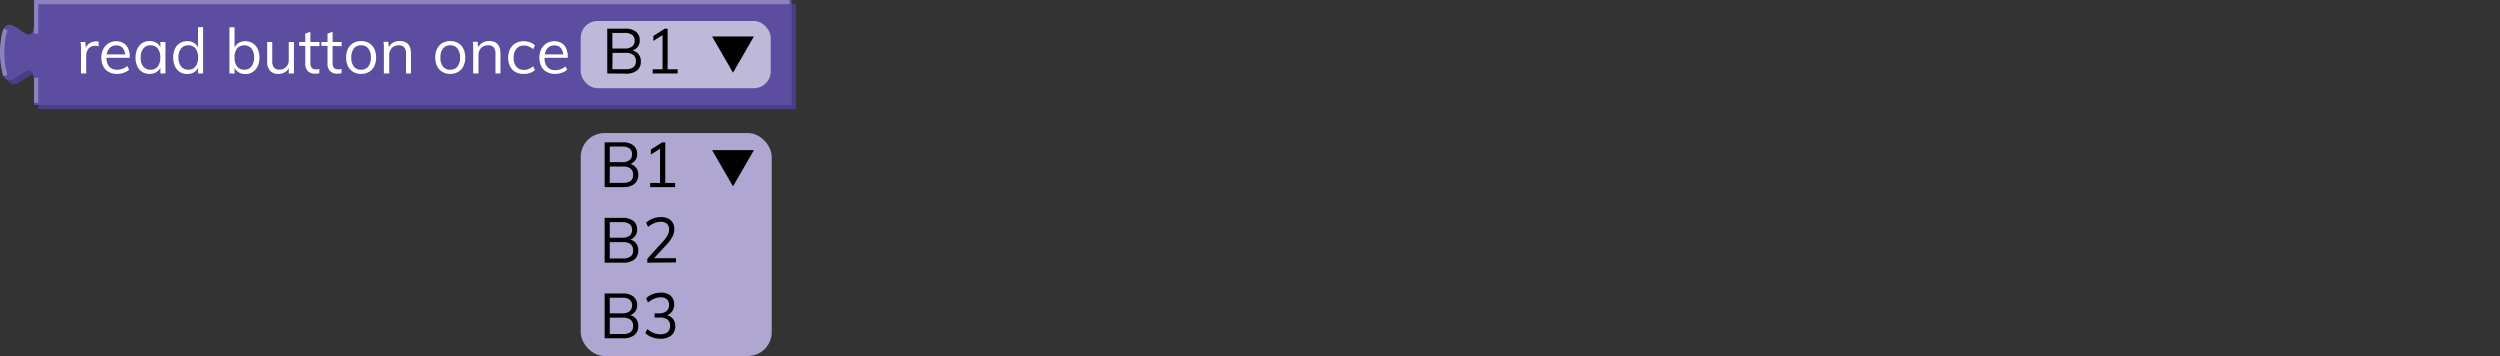 <svg xmlns="http://www.w3.org/2000/svg" viewBox="0 0 595.39 84.78"><rect x="0" y="0" width="595.39" height="84.78" fill="#333333" stroke="none"/><defs><style>.cls-1{fill:none;}.cls-2{fill:#483d86;}.cls-3{fill:#5c4da0;}.cls-4{fill:#8d82bd;}.cls-5{isolation:isolate;}.cls-6{fill:#fff;}.cls-7{opacity:0.6;}.cls-8{fill:#010101;}.cls-9{fill:#afa7d1;}</style></defs><g id="Layer_2" data-name="Layer 2"><g id="Layer_1-2" data-name="Layer 1"><rect class="cls-1" x="0.12" width="595.28" height="18"/><path class="cls-2" d="M9.12,1H189.55V26H9.12V21c0-10-8,8-8-7.5s8,2.5,8-7.5Z"/><path class="cls-3" d="M8.12,0H188.55V25H8.12V20c0-10-8,8-8-7.5s8,2.5,8-7.5Z"/><path class="cls-4" d="M9.12,24.5h-1v-6h1ZM.77,18.13a20.9,20.9,0,0,1,0-11.26l1,.26a19.79,19.79,0,0,0,0,10.74ZM9.12,8h-1V0H188.05V1H9.12Z"/><g class="cls-5"><path class="cls-6" d="M19.29,17.5V12.07c0-.35,0-.7,0-1.06A9.47,9.47,0,0,0,19.17,10h1.15l.17,1.86-.17,0a2.32,2.32,0,0,1,.91-1.49,2.59,2.59,0,0,1,1.57-.51,2,2,0,0,1,.36,0,1.61,1.61,0,0,1,.33.06l0,1.11a2.75,2.75,0,0,0-.8-.12,2.06,2.06,0,0,0-1.25.35,1.92,1.92,0,0,0-.69.88,2.78,2.78,0,0,0-.22,1.11V17.5Z"/><path class="cls-6" d="M30.75,16.6a3.56,3.56,0,0,1-1.27.73,4.77,4.77,0,0,1-1.58.27,4.13,4.13,0,0,1-2-.46,3.19,3.19,0,0,1-1.31-1.34,4.58,4.58,0,0,1-.45-2.1,4.45,4.45,0,0,1,.45-2,3.34,3.34,0,0,1,1.25-1.38,3.44,3.44,0,0,1,1.85-.5,3.21,3.21,0,0,1,1.73.45,2.89,2.89,0,0,1,1.1,1.26,4.76,4.76,0,0,1,.38,2v.23h-5.7v-.8h5l-.39.56a3.13,3.13,0,0,0-.52-2,1.88,1.88,0,0,0-1.59-.7,2.1,2.1,0,0,0-1.72.77,3.31,3.31,0,0,0-.62,2.14A3.27,3.27,0,0,0,26,15.85a2.39,2.39,0,0,0,1.91.75,3.65,3.65,0,0,0,1.27-.22,3.92,3.92,0,0,0,1.16-.67Z"/><path class="cls-6" d="M35.62,17.6a3.2,3.2,0,0,1-1.76-.47,3,3,0,0,1-1.17-1.35,4.71,4.71,0,0,1-.41-2.06,4.78,4.78,0,0,1,.42-2.07,3.31,3.31,0,0,1,1.17-1.38,3.15,3.15,0,0,1,1.75-.5,3,3,0,0,1,1.76.51,2.52,2.52,0,0,1,1,1.46l-.18.12V10h1.2V17.5h-1.2V15.55l.18.09a2.5,2.5,0,0,1-1,1.45A2.91,2.91,0,0,1,35.62,17.6Zm.24-1a2,2,0,0,0,1.71-.76,3.38,3.38,0,0,0,.6-2.15,3.32,3.32,0,0,0-.61-2.15,2.06,2.06,0,0,0-1.7-.75,2.08,2.08,0,0,0-1.73.78,3.3,3.3,0,0,0-.62,2.15,3.22,3.22,0,0,0,.62,2.13A2.12,2.12,0,0,0,35.86,16.6Z"/><path class="cls-6" d="M48.37,17.5h-1.2v-2l.18.17a2.5,2.5,0,0,1-1,1.45,2.91,2.91,0,0,1-1.76.51,3.22,3.22,0,0,1-1.75-.48,3.31,3.31,0,0,1-1.17-1.38,4.86,4.86,0,0,1-.42-2.08,4.74,4.74,0,0,1,.41-2.06,3.09,3.09,0,0,1,1.17-1.35,3.29,3.29,0,0,1,1.76-.48,3,3,0,0,1,1.76.52,2.56,2.56,0,0,1,1,1.45l-.19.15V6.46h1.21Zm-3.51-.9a2,2,0,0,0,1.7-.76,3.32,3.32,0,0,0,.61-2.15,3.38,3.38,0,0,0-.6-2.14,2.07,2.07,0,0,0-1.71-.76,2.12,2.12,0,0,0-1.73.75,3.21,3.21,0,0,0-.62,2.12,3.36,3.36,0,0,0,.62,2.17A2.1,2.1,0,0,0,44.86,16.6Z"/><path class="cls-6" d="M54.64,17.5v-11h1.22v5.43l-.17-.15a2.58,2.58,0,0,1,1-1.45,2.94,2.94,0,0,1,1.74-.52,3.25,3.25,0,0,1,1.75.48,3.31,3.31,0,0,1,1.18,1.35,4.73,4.73,0,0,1,.43,2.06,4.86,4.86,0,0,1-.43,2.08,3.35,3.35,0,0,1-1.19,1.38,3.16,3.16,0,0,1-1.74.48,2.86,2.86,0,0,1-1.74-.51,2.51,2.51,0,0,1-1-1.45l.17-.17v2Zm3.54-.9a2.08,2.08,0,0,0,1.71-.77,3.42,3.42,0,0,0,.62-2.17,3.27,3.27,0,0,0-.62-2.12,2.33,2.33,0,0,0-3.43,0,3.38,3.38,0,0,0-.6,2.14,3.38,3.38,0,0,0,.6,2.15A2,2,0,0,0,58.18,16.6Z"/><path class="cls-6" d="M66.31,17.6a2.6,2.6,0,0,1-2-.75,3.17,3.17,0,0,1-.68-2.22V10h1.21V14.6a2.24,2.24,0,0,0,.42,1.5,1.62,1.62,0,0,0,1.28.48,2.13,2.13,0,0,0,1.62-.64,2.41,2.41,0,0,0,.61-1.73V10H70V17.5H68.77V15.86l.18-.09a2.55,2.55,0,0,1-1,1.37A2.93,2.93,0,0,1,66.31,17.6Z"/><path class="cls-6" d="M71.23,10.91V10h4.85v1Zm4.82,5.51v1l-.51.12a4.39,4.39,0,0,1-.54,0,2.33,2.33,0,0,1-1.68-.6,2.41,2.41,0,0,1-.62-1.8V8l1.22-.44V15a2,2,0,0,0,.17.93,1,1,0,0,0,.47.46,1.83,1.83,0,0,0,.68.12,2.41,2.41,0,0,0,.4,0A2.69,2.69,0,0,0,76.05,16.42Z"/><path class="cls-6" d="M76.53,10.91V10h4.84v1Zm4.81,5.51v1l-.5.12a4.68,4.68,0,0,1-.55,0,2.29,2.29,0,0,1-1.67-.6A2.37,2.37,0,0,1,78,15.2V8l1.21-.44V15a2.11,2.11,0,0,0,.17.93,1,1,0,0,0,.48.46,1.78,1.78,0,0,0,.67.12,2.54,2.54,0,0,0,.41,0A2.59,2.59,0,0,0,81.34,16.42Z"/><path class="cls-6" d="M86,17.6a3.58,3.58,0,0,1-1.88-.48,3.26,3.26,0,0,1-1.25-1.35,4.65,4.65,0,0,1-.44-2.08,4.64,4.64,0,0,1,.44-2.07,3.26,3.26,0,0,1,1.25-1.37,3.92,3.92,0,0,1,3.76,0,3.26,3.26,0,0,1,1.25,1.37,4.64,4.64,0,0,1,.44,2.07,4.65,4.65,0,0,1-.44,2.08,3.26,3.26,0,0,1-1.25,1.35A3.58,3.58,0,0,1,86,17.6Zm0-1a2.12,2.12,0,0,0,1.72-.74,3.4,3.4,0,0,0,.61-2.17,3.32,3.32,0,0,0-.62-2.15A2.09,2.09,0,0,0,86,10.79a2.12,2.12,0,0,0-1.72.75,3.32,3.32,0,0,0-.62,2.15,3.34,3.34,0,0,0,.61,2.17A2.11,2.11,0,0,0,86,16.6Z"/><path class="cls-6" d="M91.42,17.5V12.07c0-.35,0-.7,0-1.06s-.05-.71-.1-1.06h1.16l.13,1.56-.15.12a2.55,2.55,0,0,1,1-1.38,3,3,0,0,1,1.7-.48c1.81,0,2.71,1,2.71,3V17.5H96.69V12.82a2.34,2.34,0,0,0-.42-1.54A1.67,1.67,0,0,0,95,10.79a2.24,2.24,0,0,0-1.68.65,2.38,2.38,0,0,0-.63,1.74V17.5Z"/><path class="cls-6" d="M107.23,17.6a3.58,3.58,0,0,1-1.88-.48,3.26,3.26,0,0,1-1.25-1.35,4.65,4.65,0,0,1-.44-2.08,4.64,4.64,0,0,1,.44-2.07,3.26,3.26,0,0,1,1.25-1.37,3.92,3.92,0,0,1,3.76,0,3.26,3.26,0,0,1,1.25,1.37,4.64,4.64,0,0,1,.44,2.07,4.65,4.65,0,0,1-.44,2.08,3.26,3.26,0,0,1-1.25,1.35A3.58,3.58,0,0,1,107.23,17.6Zm0-1a2.12,2.12,0,0,0,1.72-.74,3.4,3.4,0,0,0,.61-2.17,3.32,3.32,0,0,0-.62-2.15,2.09,2.09,0,0,0-1.71-.75,2.12,2.12,0,0,0-1.72.75,3.32,3.32,0,0,0-.62,2.15,3.34,3.34,0,0,0,.61,2.17A2.11,2.11,0,0,0,107.23,16.6Z"/><path class="cls-6" d="M112.69,17.5V12.07c0-.35,0-.7,0-1.06s0-.71-.1-1.06h1.16l.13,1.56-.15.12a2.55,2.55,0,0,1,1.05-1.38,3,3,0,0,1,1.7-.48c1.8,0,2.71,1,2.71,3V17.5H118V12.82a2.34,2.34,0,0,0-.42-1.54,1.67,1.67,0,0,0-1.32-.49,2.24,2.24,0,0,0-1.68.65,2.38,2.38,0,0,0-.63,1.74V17.5Z"/><path class="cls-6" d="M124.63,17.6a3.7,3.7,0,0,1-1.92-.48,3.2,3.2,0,0,1-1.25-1.35,4.4,4.4,0,0,1-.44-2,4.5,4.5,0,0,1,.45-2.06,3.29,3.29,0,0,1,1.27-1.39,3.72,3.72,0,0,1,2-.5,4.17,4.17,0,0,1,1.48.27,3.13,3.13,0,0,1,1.17.72l-.4.9a4.67,4.67,0,0,0-1.09-.65,3,3,0,0,0-1.1-.22,2.29,2.29,0,0,0-1.81.77,3.21,3.21,0,0,0-.66,2.16,3.07,3.07,0,0,0,.66,2.13,2.28,2.28,0,0,0,1.81.75,2.76,2.76,0,0,0,1.09-.22,4.23,4.23,0,0,0,1.1-.65l.4.9a3.3,3.3,0,0,1-1.2.71A4.32,4.32,0,0,1,124.63,17.6Z"/><path class="cls-6" d="M135.07,16.6a3.48,3.48,0,0,1-1.27.73,4.73,4.73,0,0,1-1.58.27,4.16,4.16,0,0,1-2-.46,3.17,3.17,0,0,1-1.3-1.34,4.46,4.46,0,0,1-.46-2.1,4.45,4.45,0,0,1,.45-2,3.41,3.41,0,0,1,1.25-1.38,3.46,3.46,0,0,1,1.85-.5,3.21,3.21,0,0,1,1.73.45,2.82,2.82,0,0,1,1.1,1.26,4.6,4.6,0,0,1,.38,2v.23h-5.69v-.8h5l-.39.56a3.19,3.19,0,0,0-.51-2,1.91,1.91,0,0,0-1.6-.7,2.11,2.11,0,0,0-1.72.77,3.36,3.36,0,0,0-.62,2.14,3.32,3.32,0,0,0,.65,2.22,2.41,2.41,0,0,0,1.92.75,3.56,3.56,0,0,0,1.26-.22,3.8,3.8,0,0,0,1.16-.67Z"/></g><g class="cls-7"><rect class="cls-6" x="138.3" y="5" width="45.25" height="16" rx="4"/></g><g class="cls-5"><path class="cls-8" d="M144.62,17.5V6.82h4.29a4,4,0,0,1,2.54.73,2.47,2.47,0,0,1,.91,2.06,2.5,2.5,0,0,1-.5,1.57,2.77,2.77,0,0,1-1.39.9V12a2.52,2.52,0,0,1,2.15,2.63,2.61,2.61,0,0,1-.93,2.16,4.1,4.1,0,0,1-2.63.75Zm1.22-5.94h2.88a2.91,2.91,0,0,0,1.82-.48,1.7,1.7,0,0,0,.61-1.41,1.61,1.61,0,0,0-.6-1.37,3,3,0,0,0-1.83-.46h-2.88Zm0,4.92H149a3,3,0,0,0,1.85-.47,1.74,1.74,0,0,0,.59-1.45,1.8,1.8,0,0,0-.6-1.47,2.85,2.85,0,0,0-1.84-.5h-3.12Z"/><path class="cls-8" d="M155.44,17.5v-1h5.95v1Zm2.35-.56V7.54l.71.36-2.9,1.84V8.56l2.73-1.74H159V16.94Z"/></g><polygon class="cls-8" points="174.57 17.31 179.55 8.69 169.59 8.69 174.57 17.31"/><rect class="cls-9" x="138.3" y="31.69" width="45.49" height="53.09" rx="5.67"/><g class="cls-5"><path class="cls-8" d="M144,44.56V33.89h4.29a4,4,0,0,1,2.54.72,2.49,2.49,0,0,1,.91,2.07,2.39,2.39,0,0,1-.5,1.56,2.68,2.68,0,0,1-1.39.91V39A2.5,2.5,0,0,1,152,41.65a2.6,2.6,0,0,1-.93,2.16,4.1,4.1,0,0,1-2.63.75Zm1.22-5.94h2.88a2.89,2.89,0,0,0,1.82-.47,1.71,1.71,0,0,0,.61-1.42,1.63,1.63,0,0,0-.6-1.37,3,3,0,0,0-1.83-.46h-2.88Zm0,4.93h3.12a3,3,0,0,0,1.85-.47,1.73,1.73,0,0,0,.59-1.46,1.81,1.81,0,0,0-.6-1.47,2.85,2.85,0,0,0-1.84-.49h-3.12Z"/><path class="cls-8" d="M154.84,44.56v-1h5.95v1Zm2.35-.55V34.6l.71.37L155,36.81V35.62l2.73-1.73h.71V44Z"/><path class="cls-8" d="M144,62.56V51.89h4.29a4,4,0,0,1,2.54.72,2.49,2.49,0,0,1,.91,2.07,2.39,2.39,0,0,1-.5,1.56,2.68,2.68,0,0,1-1.39.91V57A2.5,2.5,0,0,1,152,59.65a2.6,2.6,0,0,1-.93,2.16,4.1,4.1,0,0,1-2.63.75Zm1.22-5.94h2.88a2.89,2.89,0,0,0,1.82-.47,1.71,1.71,0,0,0,.61-1.42,1.63,1.63,0,0,0-.6-1.37,3,3,0,0,0-1.83-.46h-2.88Zm0,4.93h3.12a3,3,0,0,0,1.85-.47,1.73,1.73,0,0,0,.59-1.46,1.81,1.81,0,0,0-.6-1.47,2.85,2.85,0,0,0-1.84-.49h-3.12Z"/><path class="cls-8" d="M154.16,62.56v-.92l3.74-4.15A7.17,7.17,0,0,0,159,56a3,3,0,0,0,.35-1.35,1.77,1.77,0,0,0-.51-1.36,2.1,2.1,0,0,0-1.46-.47,3.91,3.91,0,0,0-1.53.31,5.79,5.79,0,0,0-1.5.92l-.46-1a4.79,4.79,0,0,1,1.59-1,5.66,5.66,0,0,1,1.93-.35,4,4,0,0,1,1.69.33,2.54,2.54,0,0,1,1.1,1,2.79,2.79,0,0,1,.39,1.5,3.89,3.89,0,0,1-.41,1.76,8.12,8.12,0,0,1-1.37,1.9l-3.6,3.9-.09-.6H161v1Z"/><path class="cls-8" d="M144,80.56V69.89h4.29a4,4,0,0,1,2.54.72,2.49,2.49,0,0,1,.91,2.07,2.39,2.39,0,0,1-.5,1.56,2.68,2.68,0,0,1-1.39.91V75A2.5,2.5,0,0,1,152,77.65a2.6,2.6,0,0,1-.93,2.16,4.1,4.1,0,0,1-2.63.75Zm1.22-5.94h2.88a2.89,2.89,0,0,0,1.82-.47,1.71,1.71,0,0,0,.61-1.42,1.63,1.63,0,0,0-.6-1.37,3,3,0,0,0-1.83-.46h-2.88Zm0,4.93h3.12a3,3,0,0,0,1.85-.47,1.73,1.73,0,0,0,.59-1.46,1.81,1.81,0,0,0-.6-1.47,2.85,2.85,0,0,0-1.84-.49h-3.12Z"/><path class="cls-8" d="M157.31,80.67a5.51,5.51,0,0,1-2-.35,4.38,4.38,0,0,1-1.62-1l.48-.95a5.57,5.57,0,0,0,1.49.93,4.34,4.34,0,0,0,1.6.31,2.57,2.57,0,0,0,1.74-.52,1.89,1.89,0,0,0,.59-1.5,1.76,1.76,0,0,0-.62-1.47,2.89,2.89,0,0,0-1.84-.49h-1.23v-1h1a2.75,2.75,0,0,0,1.81-.52,1.84,1.84,0,0,0,.63-1.5,1.69,1.69,0,0,0-.51-1.33,2.14,2.14,0,0,0-1.47-.47,3.92,3.92,0,0,0-1.54.31,5.58,5.58,0,0,0-1.49.92l-.46-1a4.66,4.66,0,0,1,1.59-1,5.42,5.42,0,0,1,1.95-.35,4,4,0,0,1,1.68.33,2.53,2.53,0,0,1,1.1,1,2.64,2.64,0,0,1,.38,1.45,2.8,2.8,0,0,1-.51,1.69,2.63,2.63,0,0,1-1.42,1L158.6,75a2.84,2.84,0,0,1,1.65.91,2.7,2.7,0,0,1,.57,1.76,2.74,2.74,0,0,1-.94,2.2A3.87,3.87,0,0,1,157.31,80.67Z"/></g><polygon class="cls-8" points="174.57 44.38 179.55 35.75 169.59 35.75 174.57 44.38"/></g></g></svg>
